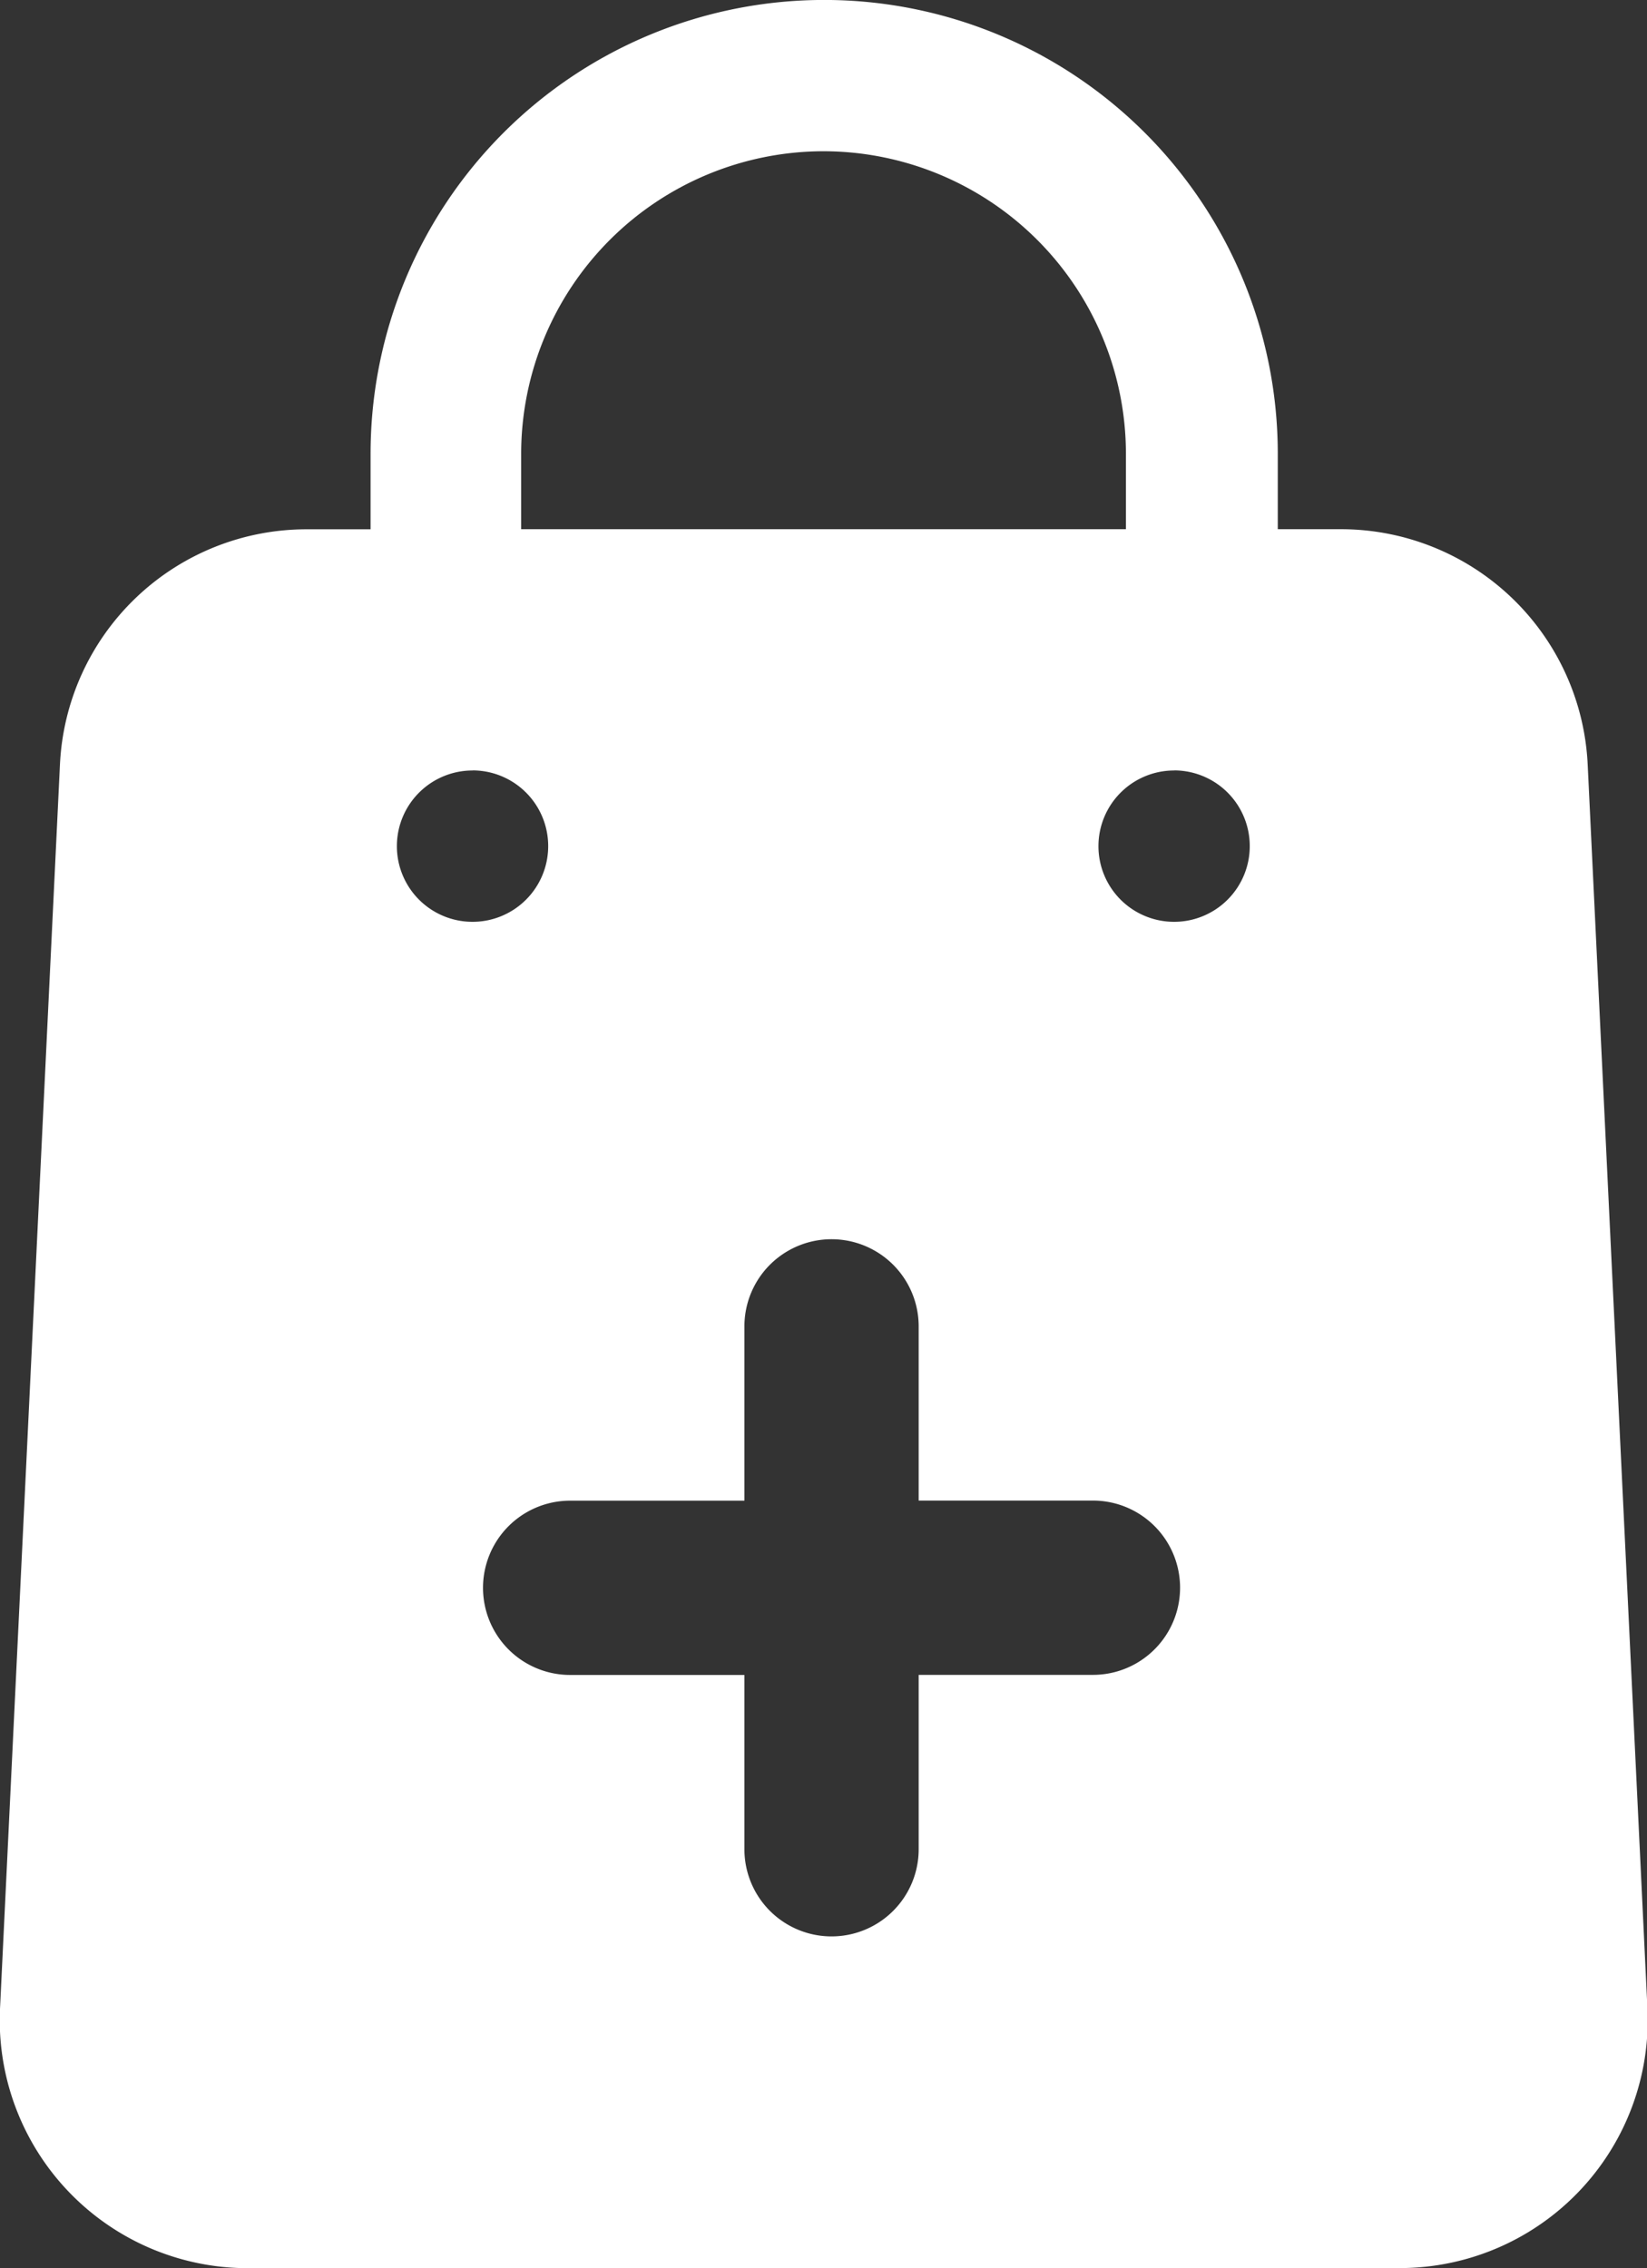 <svg xmlns="http://www.w3.org/2000/svg" width="18.222" height="25.09" viewBox="0 0 18.222 25.09">
  <rect x="0" y="0" width="18.222" height="25.09" fill="#333333" stroke="none"/>
  <g id="Group_69" data-name="Group 69" transform="translate(0)">
    <path id="Subtraction_1" data-name="Subtraction 1" d="M15.484,25.09H2.738A2.744,2.744,0,0,1,0,22.222L.663,8.464A2.731,2.731,0,0,1,3.4,5.855h.7V5.018a5.018,5.018,0,1,1,10.037,0v.836h.694a2.733,2.733,0,0,1,2.735,2.609l.661,13.758a2.744,2.744,0,0,1-2.735,2.868ZM6.308,16.6a.964.964,0,0,0,0,1.928H8.236v1.928a.964.964,0,0,0,1.928,0V18.527h1.928a.964.964,0,1,0,0-1.928H10.164V14.672a.964.964,0,1,0-1.928,0V16.6Zm6.683-8.077a.837.837,0,1,0,.836.837A.837.837,0,0,0,12.992,8.522Zm-7.762,0a.837.837,0,1,0,.836.837A.837.837,0,0,0,5.23,8.522ZM9.111,1.673A3.349,3.349,0,0,0,5.766,5.018v.836h6.691V5.018A3.349,3.349,0,0,0,9.111,1.673Z" transform="translate(0 0)" fill="#fff"/>
  </g>
</svg>
